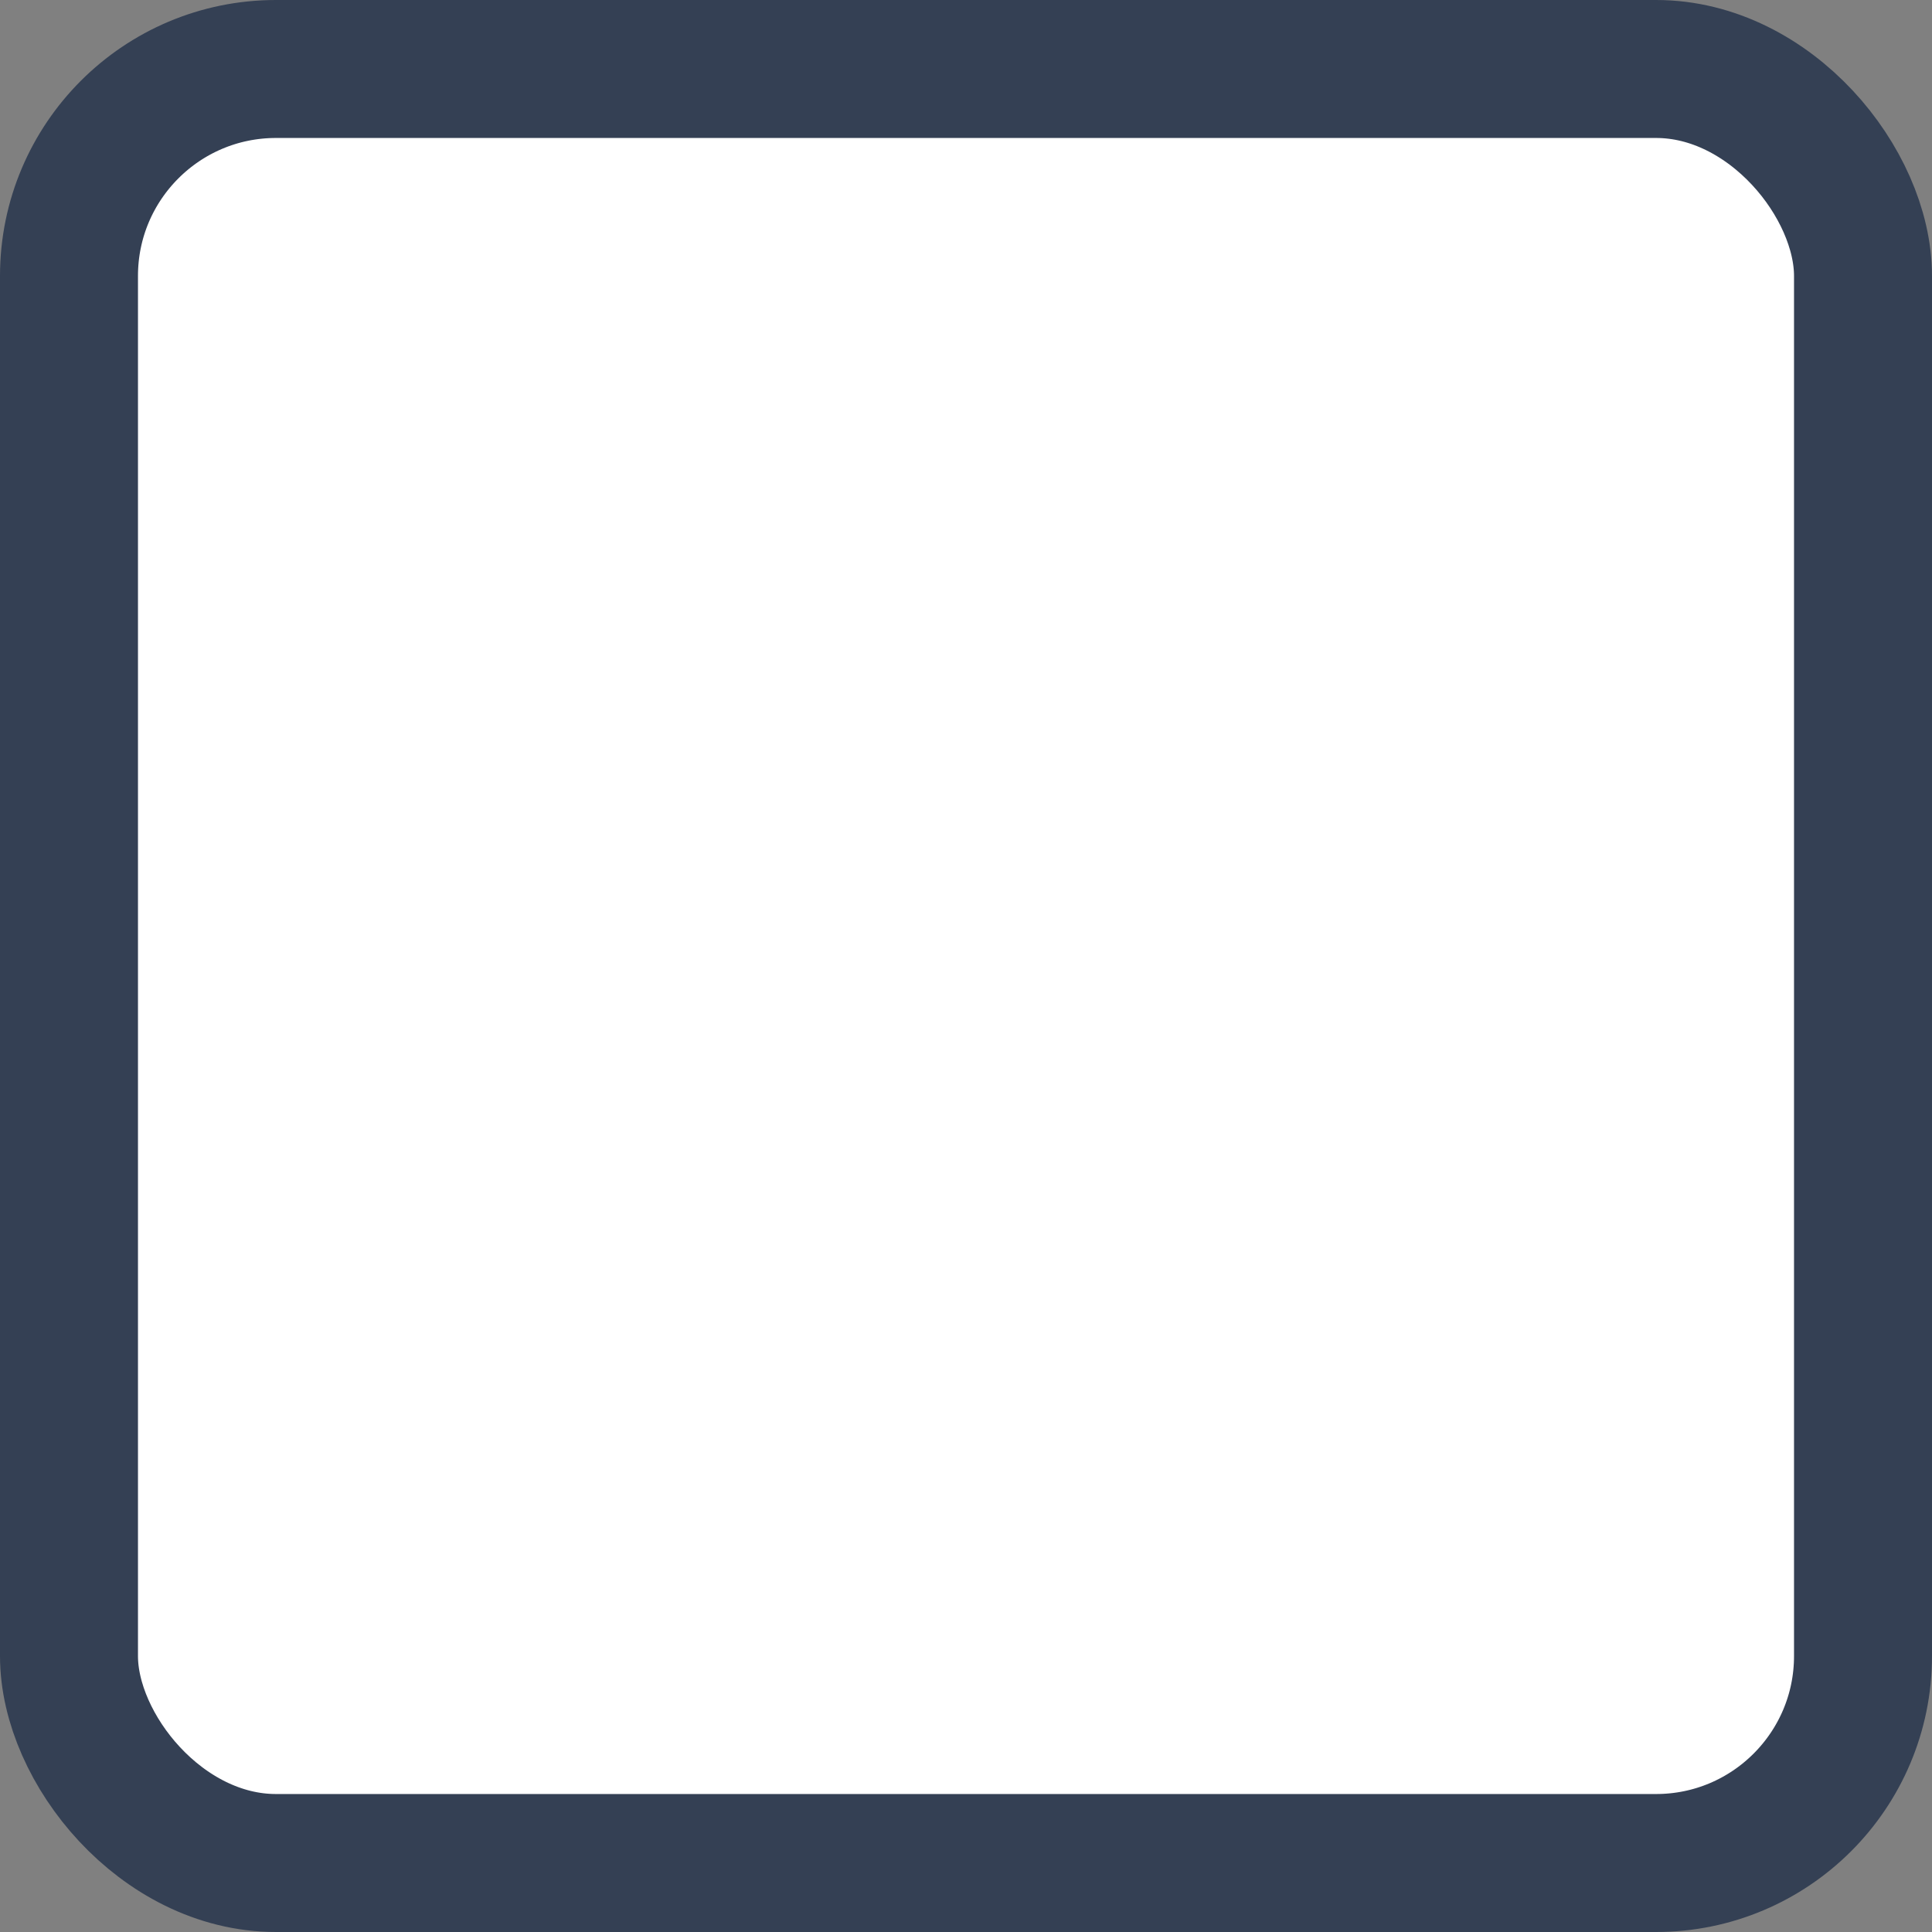 <svg width="24" height="24" viewBox="0 0 24 24" fill="none" xmlns="http://www.w3.org/2000/svg">
<rect x="0" y="0" width="24" height="24" fill="#808080" stroke="none"/>
<rect x="0.857" y="0.857" width="22.286" height="22.286" rx="2.571" fill="white" stroke="#344054" stroke-width="1.714"/>
</svg>
